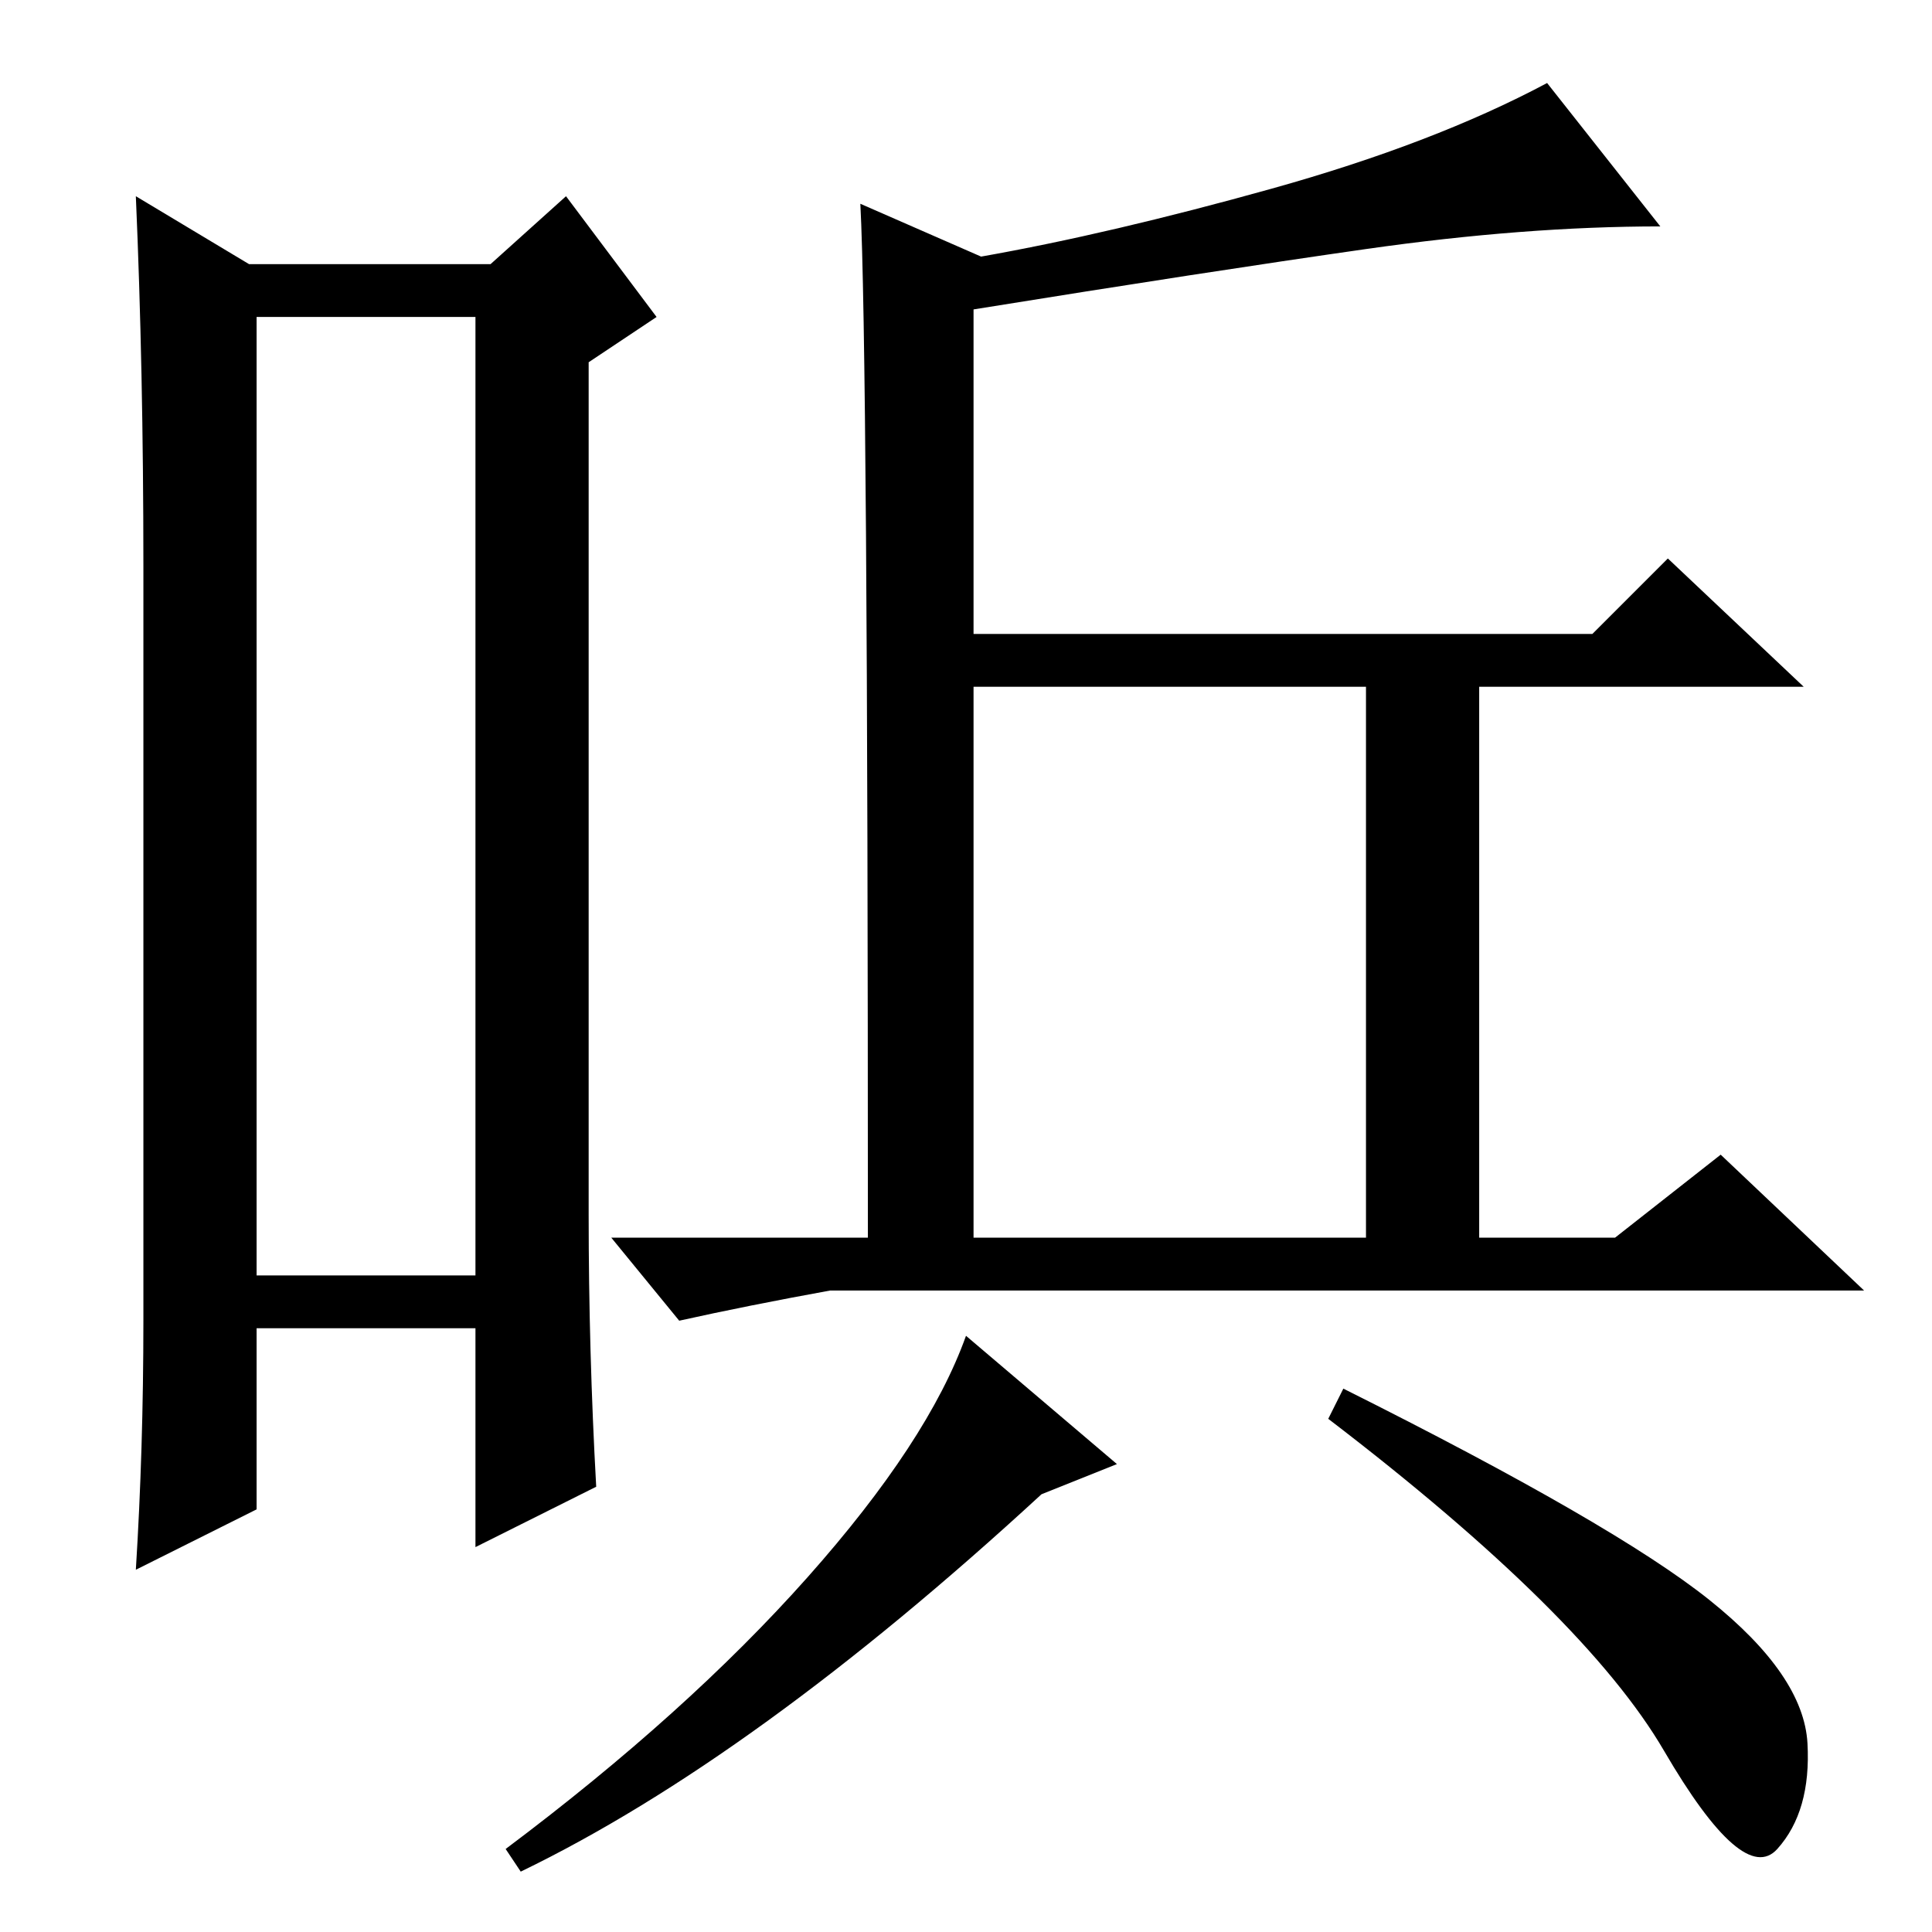<?xml version="1.0" standalone="no"?>
<!DOCTYPE svg PUBLIC "-//W3C//DTD SVG 1.1//EN" "http://www.w3.org/Graphics/SVG/1.1/DTD/svg11.dtd" >
<svg xmlns="http://www.w3.org/2000/svg" xmlns:xlink="http://www.w3.org/1999/xlink" version="1.1" viewBox="0 -36 256 256">
  <g transform="matrix(1 0 0 -1 0 220)">
   <path fill="currentColor"
d="M34 214v-127h29v127h-29zM19 81v100q0 26 -1 49l15 -9h32l10 9l12 -16l-9 -6v-113q0 -18 1 -36l-16 -8v29h-29v-24l-16 -8q1 16 1 33zM130 222q17 3 38.5 9t36.5 14l15 -19q-18 0 -39 -3t-52 -8v-43h82l10 10l18 -17h-43v-73h18l14 11l19 -18h-137q-11 -2 -20 -4l-9 11
h34q0 118 -1 137zM129 92h52v73h-52v-73zM148 62l-10 -4q-38 -35 -69 -50l-2 3q24 18 40 36t21 32zM226.5 44q12.5 -10 13 -19t-4 -14t-15 13t-44.5 44l2 4q36 -18 48.5 -28z" />
  </g>

</svg>
